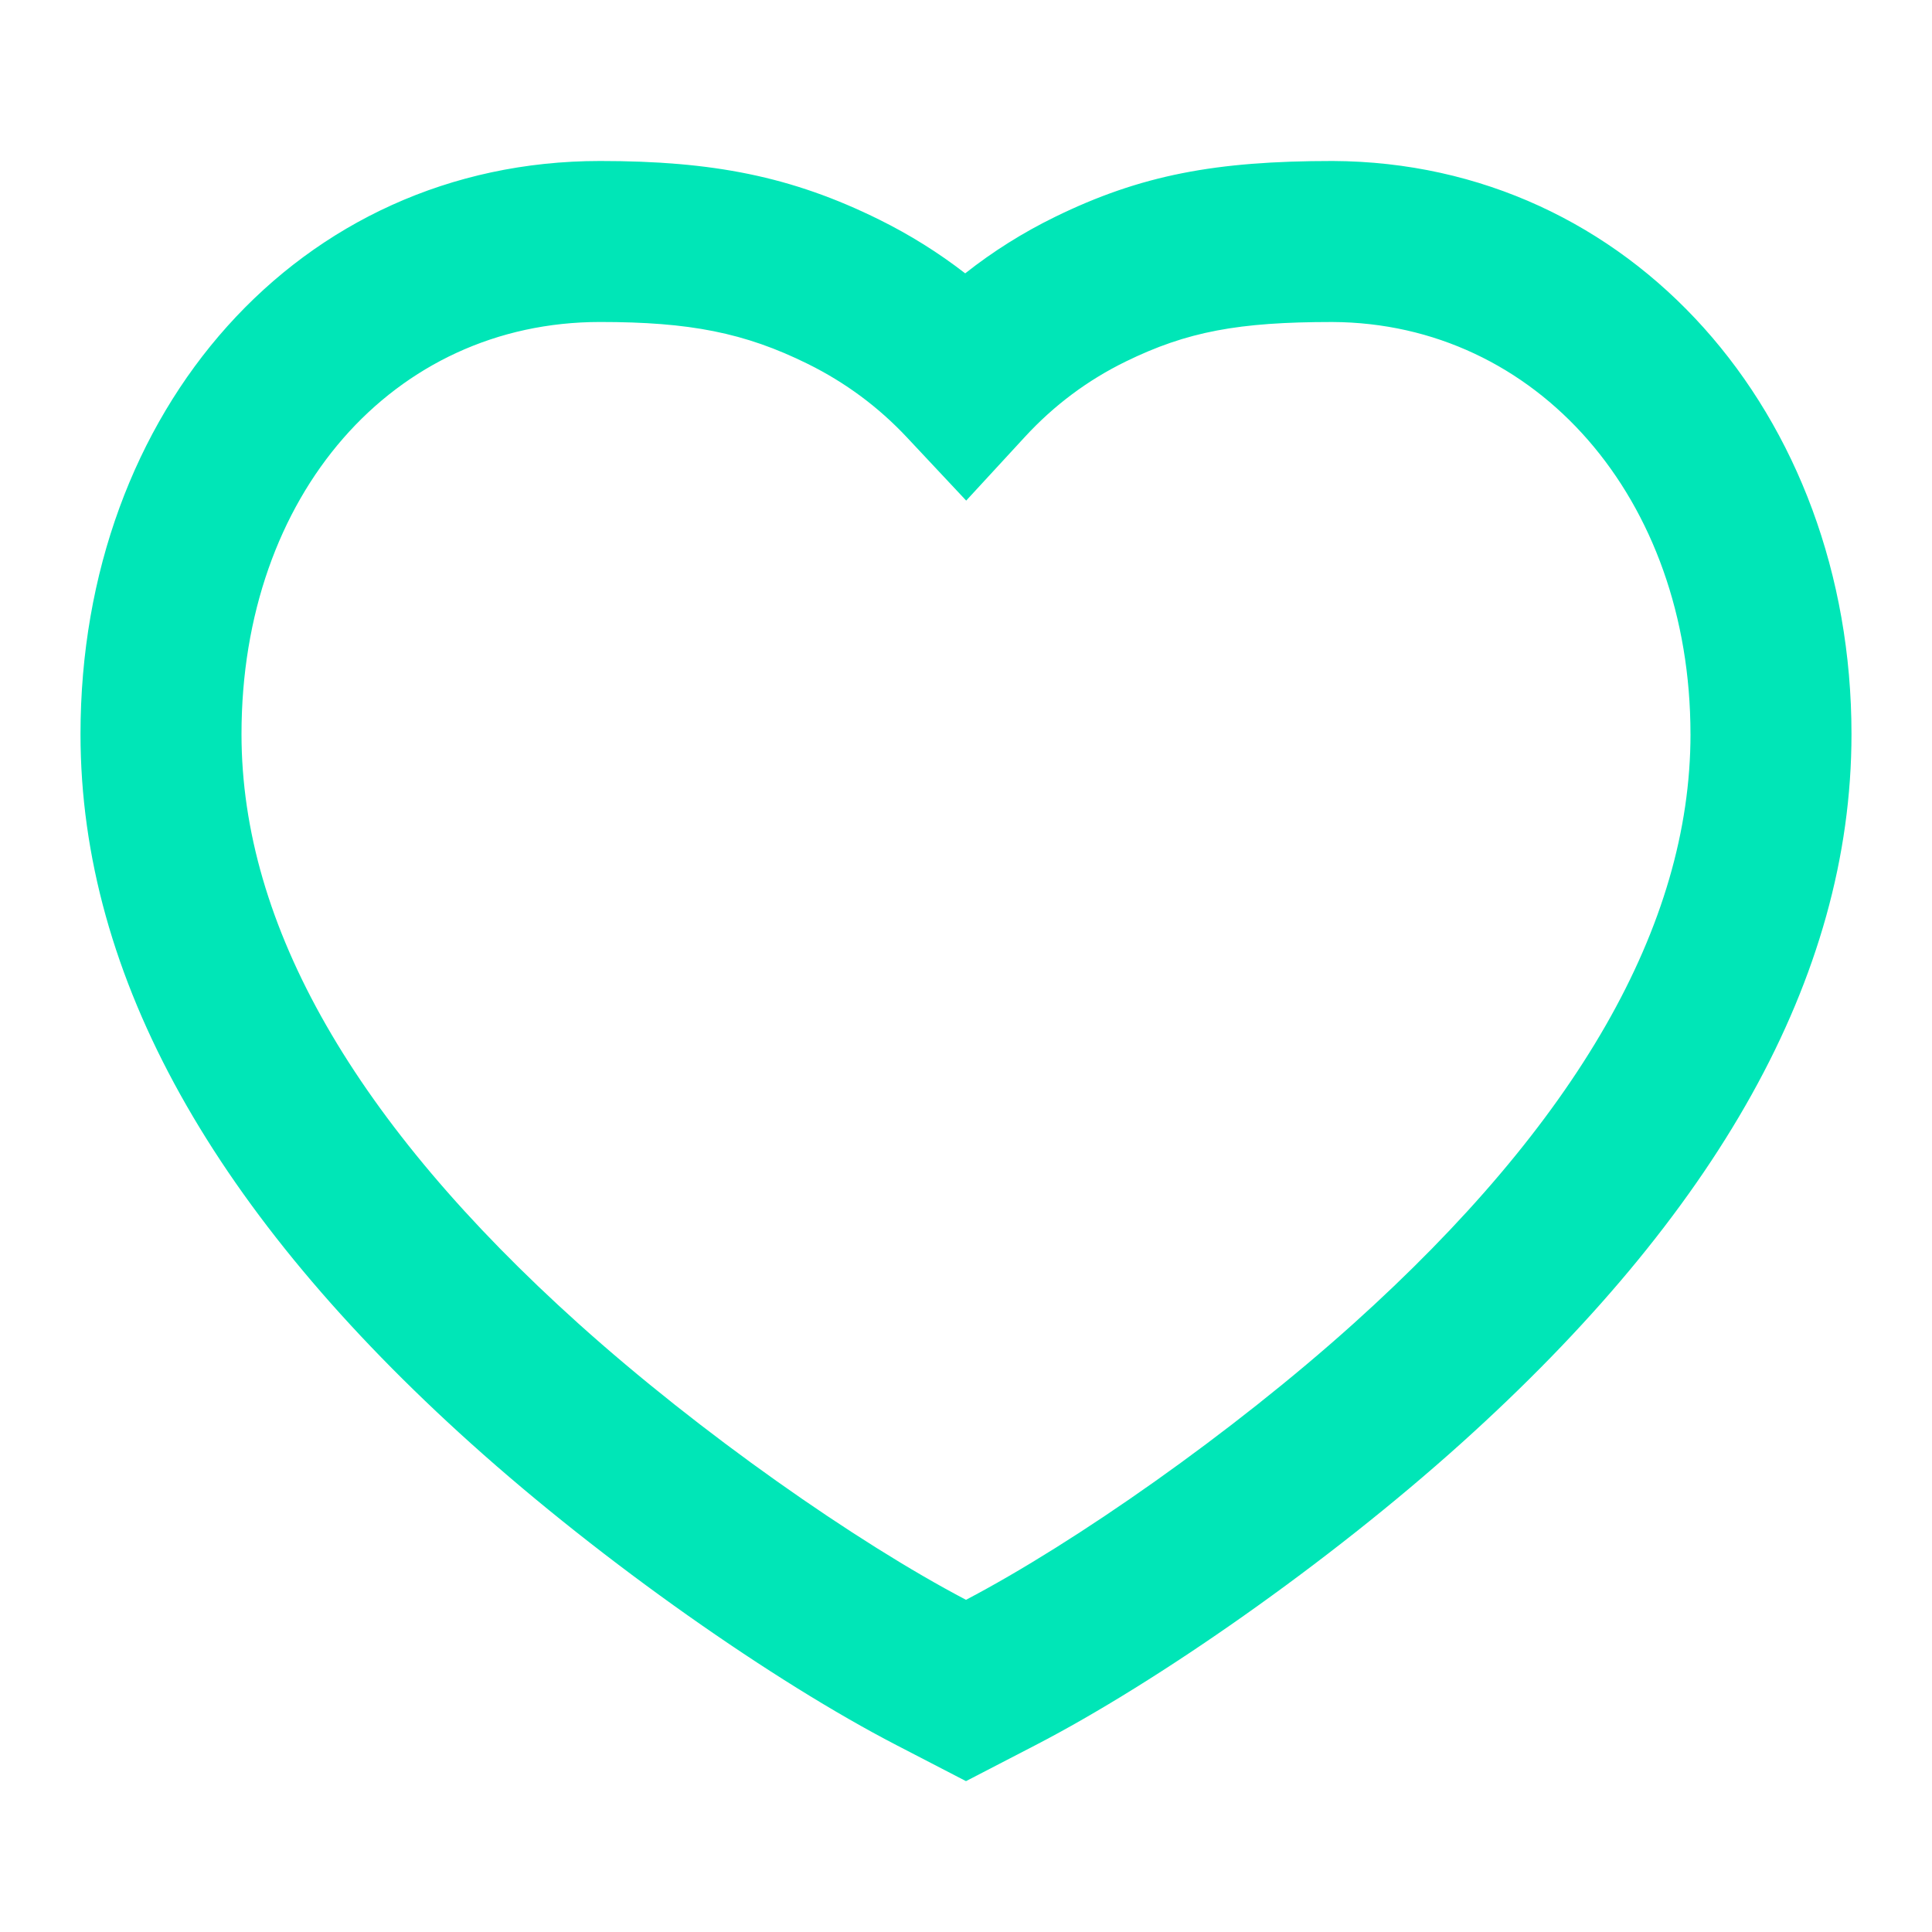 <svg fill="none" height="82" viewBox="0 0 82 82" width="82" xmlns="http://www.w3.org/2000/svg"><path clip-rule="evenodd" d="m56.557 6.833c-4.946-0-8.134.589-11.789 2.378-1.353.662-2.623 1.46-3.802 2.391-1.134-.878-2.352-1.639-3.65-2.281-3.726-1.843-7.078-2.488-11.846-2.488-12.772 0-22.053 10.582-22.053 24.326 0 10.379 5.787 20.406 16.567 30.101 5.658 5.089 12.883 10.125 18.056 12.804l2.96 1.533 2.96-1.533c5.174-2.679 12.398-7.715 18.056-12.804 10.78-9.695 16.567-19.721 16.567-30.101 0-13.598-9.369-24.274-22.026-24.326zm15.193 24.326c0 8.132-4.831 16.501-14.303 25.02-5.165 4.645-11.804 9.287-16.447 11.722-4.643-2.435-11.283-7.077-16.447-11.722-9.473-8.52-14.303-16.889-14.303-25.02 0-10.155 6.436-17.493 15.22-17.493 3.792 0 6.128.45 8.817 1.78 1.588.786 2.992 1.823 4.207 3.119l2.514 2.682 2.491-2.703c1.242-1.348 2.667-2.409 4.272-3.195 2.61-1.278 4.801-1.682 8.771-1.682 8.675.036 15.207 7.479 15.207 17.493z" fill="#00e6b7" fill-rule="evenodd"/></svg>